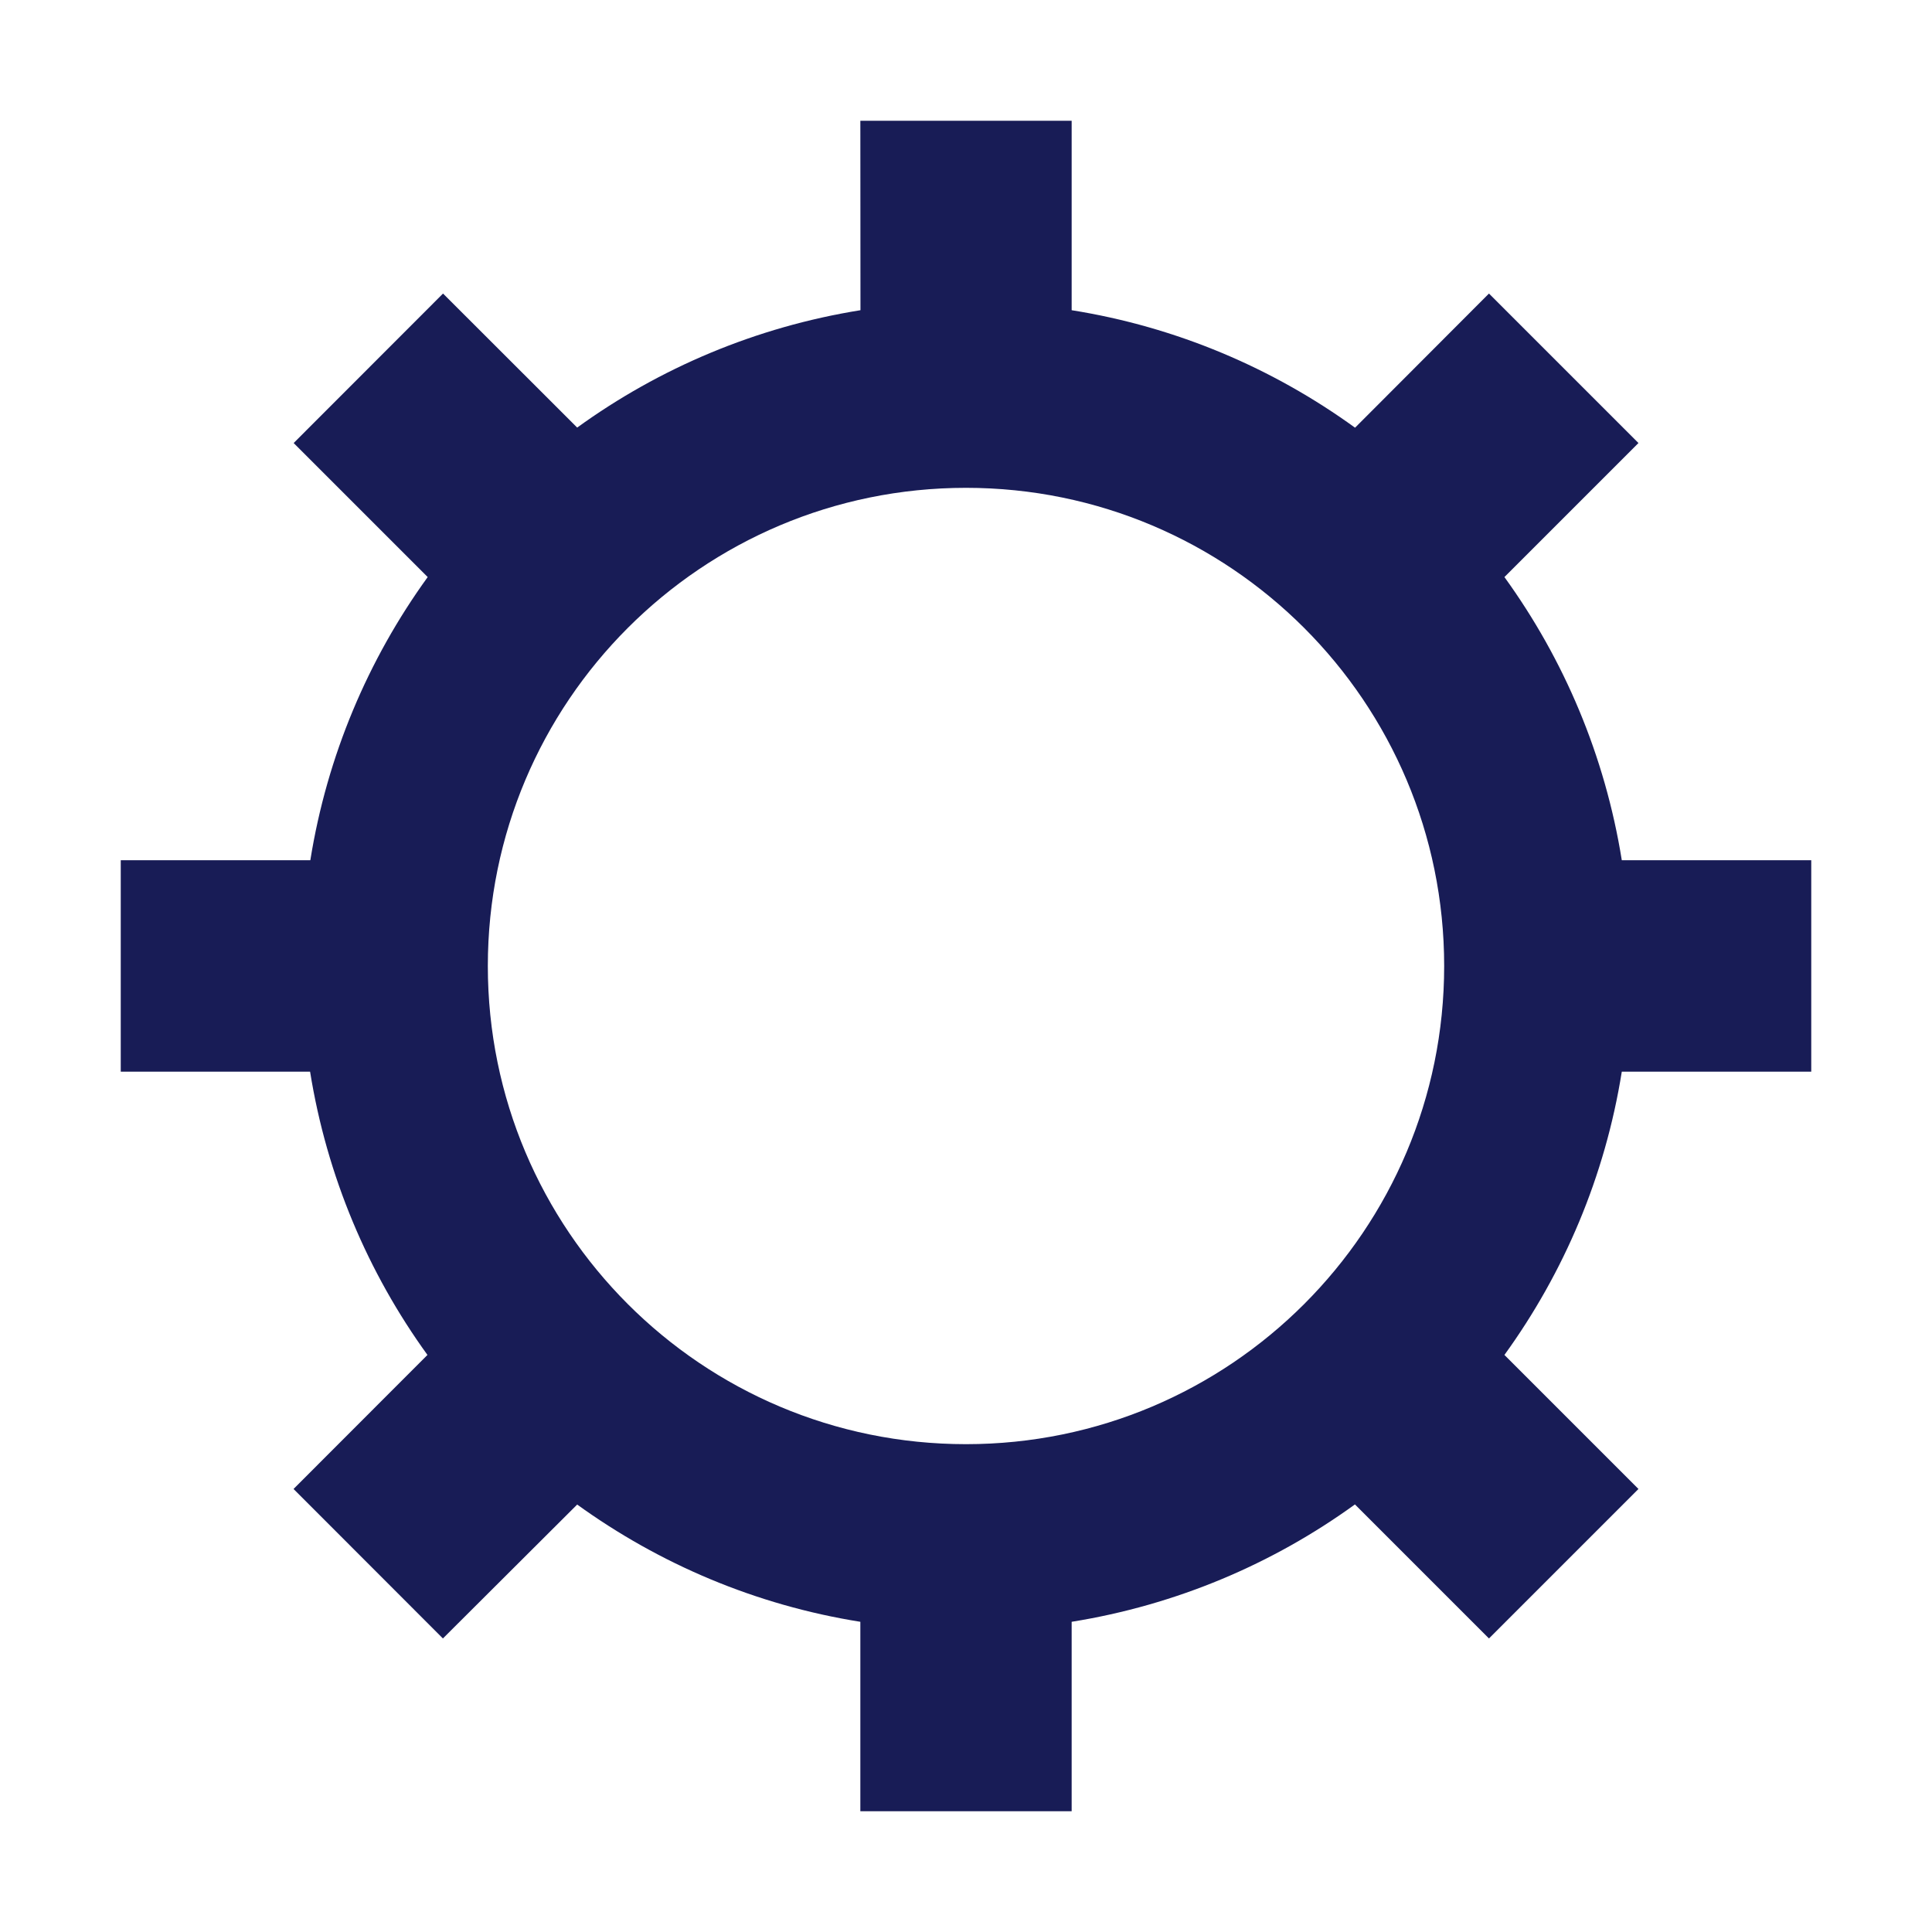<?xml version="1.0" encoding="utf-8"?>
<!-- Generator: Adobe Illustrator 24.0.1, SVG Export Plug-In . SVG Version: 6.00 Build 0)  -->
<svg version="1.1" id="Layer_1" xmlns="http://www.w3.org/2000/svg" xmlns:xlink="http://www.w3.org/1999/xlink" x="0px" y="0px"
	 width="16px" height="16px" viewBox="0 0 16 16" enable-background="new 0 0 16 16" xml:space="preserve">
<path id="path-1_1_" fill-rule="evenodd" clip-rule="evenodd" fill="#181C56" d="M8.875,1l0,1.569
	c0.866,0.138,1.665,0.479,2.347,0.973L12.331,2.431l1.238,1.238l-1.11,1.11
	c0.493,0.681,0.833,1.479,0.972,2.345L15,7.124V8.875l-1.569-0
	c-0.138,0.866-0.479,1.665-0.972,2.346l1.11,1.11l-1.238,1.238l-1.11-1.11
	c-0.681,0.493-1.48,0.833-2.346,0.972L8.875,15h-1.75l0-1.569
	c-0.866-0.138-1.664-0.479-2.345-0.971l-1.112,1.109l-1.237-1.238l1.109-1.11
	c-0.493-0.681-0.833-1.48-0.972-2.346L1,8.875V7.124l1.57-0
	c0.139-0.866,0.479-1.664,0.972-2.345L2.432,3.669l1.237-1.238l1.111,1.11
	c0.681-0.493,1.48-0.833,2.346-0.972L7.125,1H8.875z M8,4.04
	c-2.188,0-3.96,1.773-3.96,3.96s1.772,3.96,3.96,3.96
	c2.187,0,3.96-1.773,3.96-3.96S10.187,4.04,8,4.04"/>
</svg>

